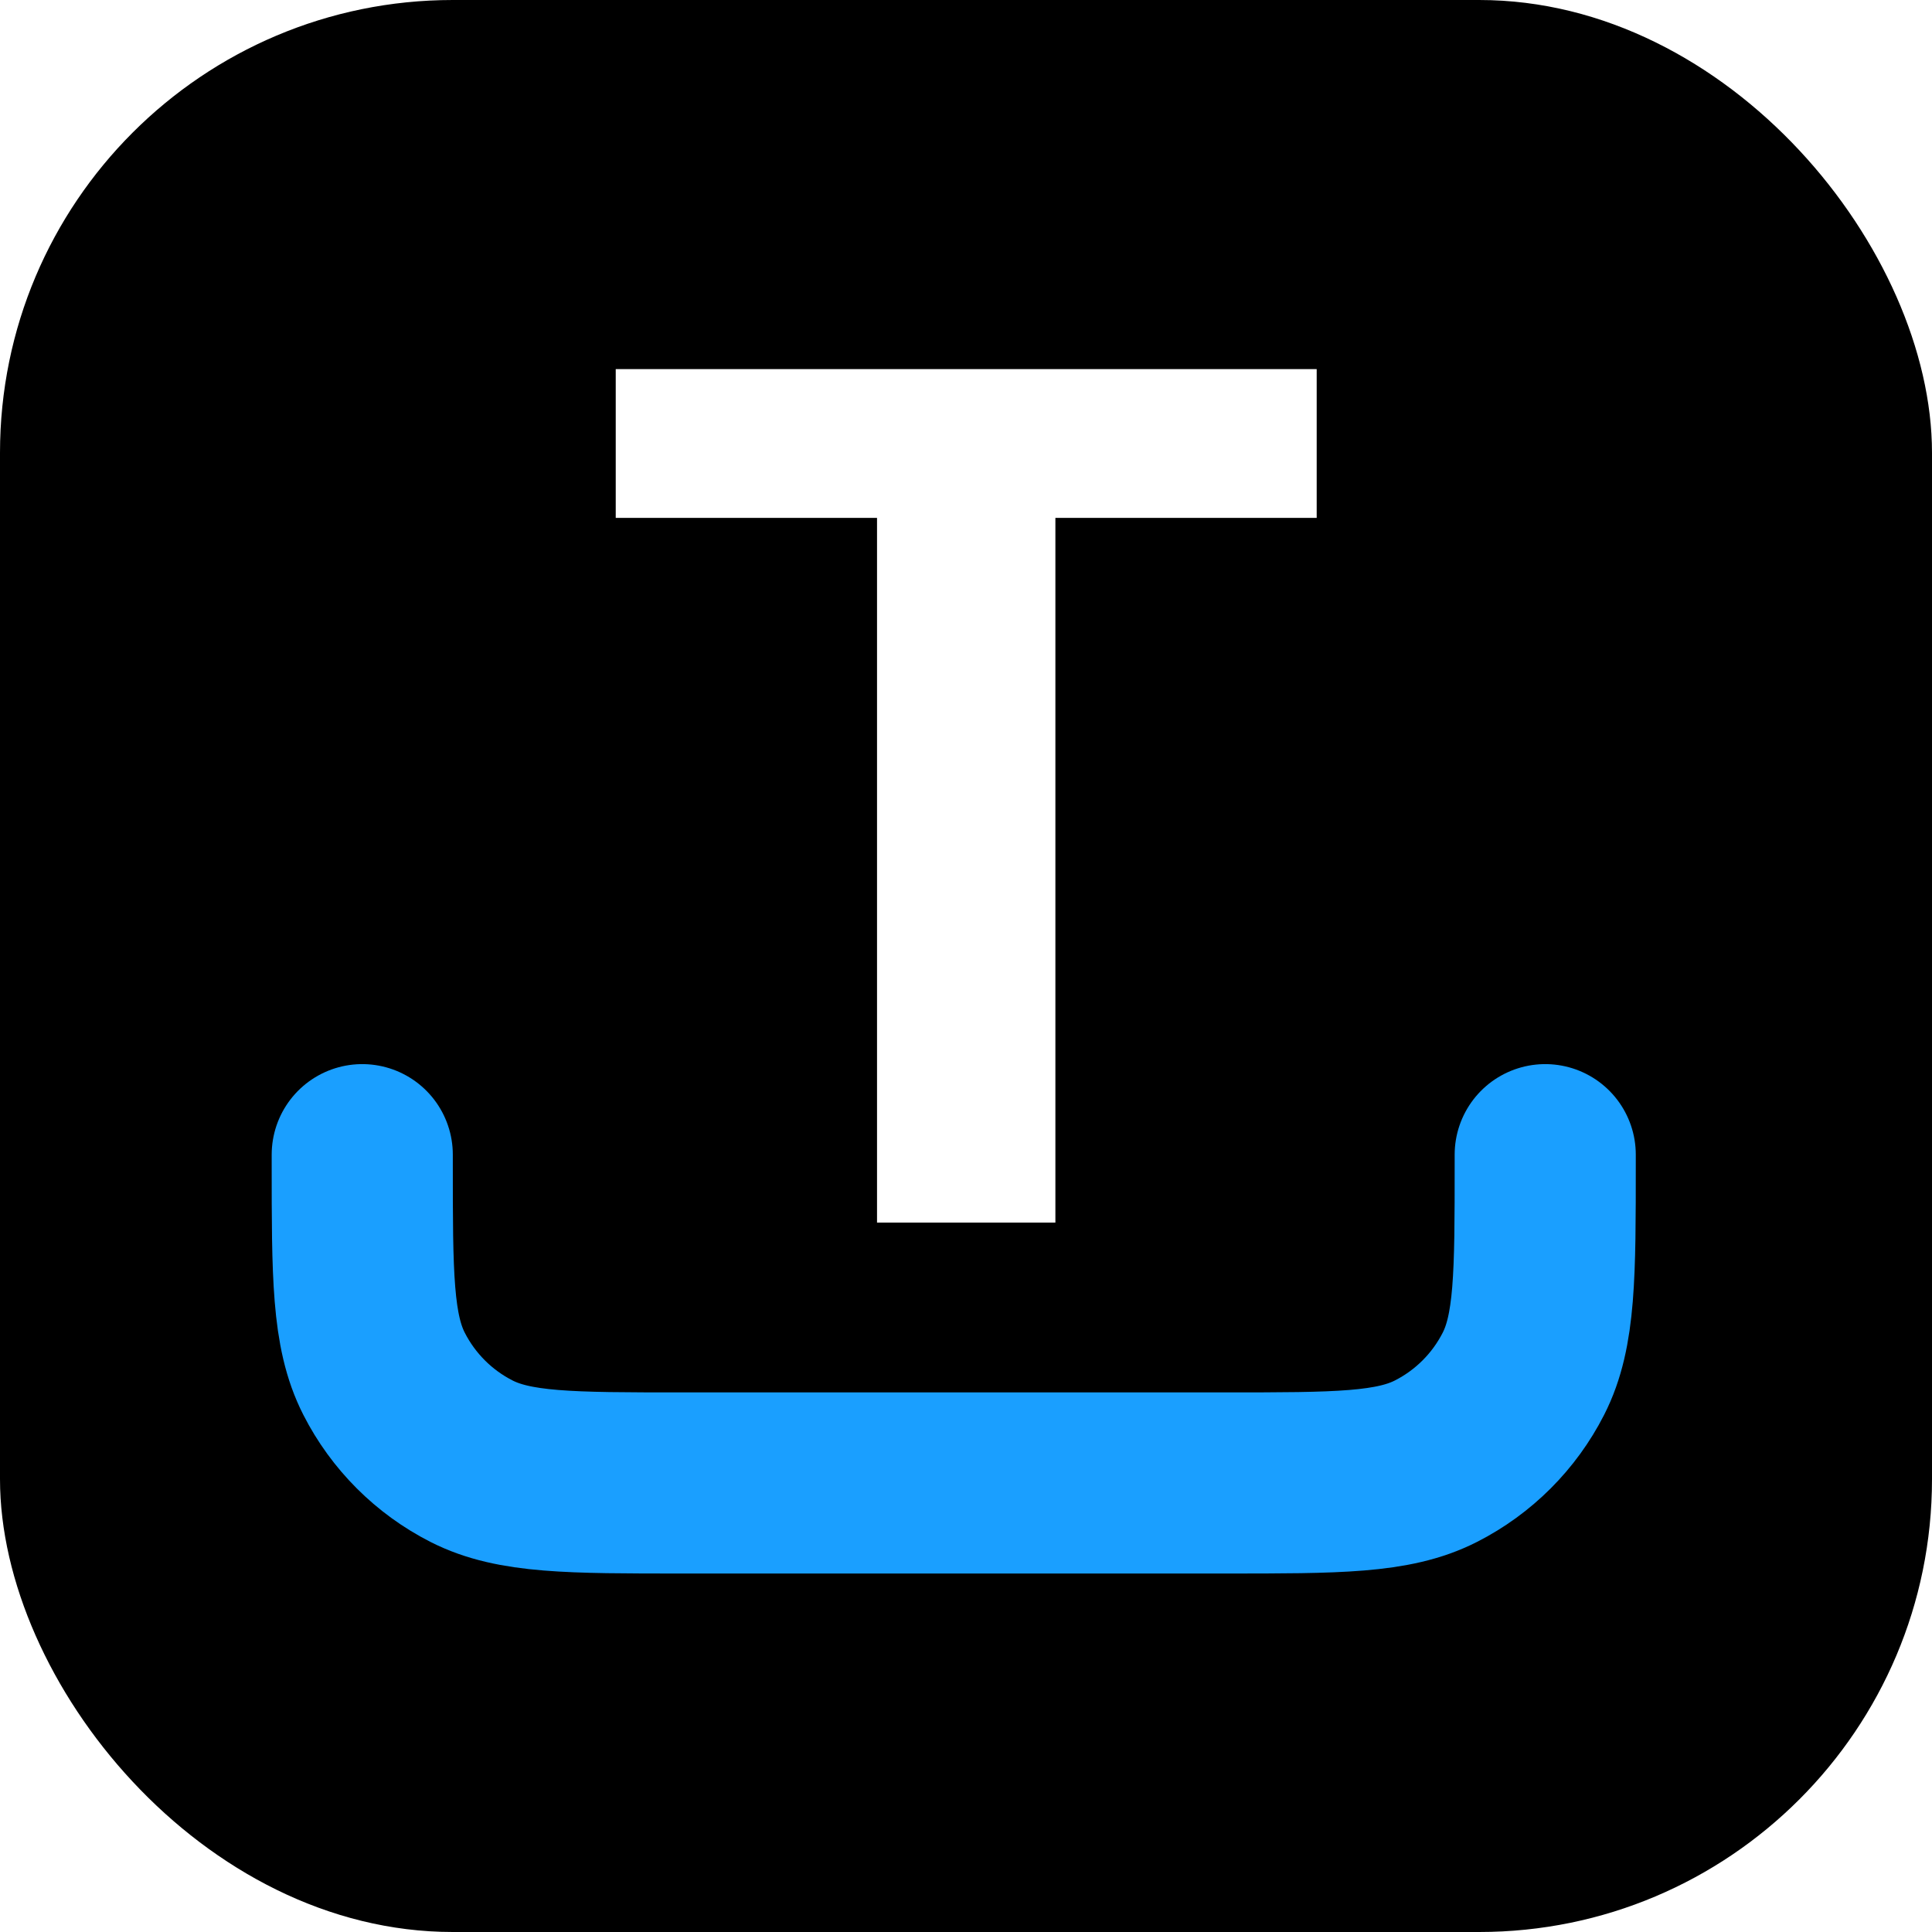 <svg width="512" height="512" viewBox="0 0 512 512" fill="none" xmlns="http://www.w3.org/2000/svg">
<rect width="512" height="512" rx="120" fill="black"/>
<path d="M163.175 137.245V97.818H348.936V137.245H279.689V324H232.421V137.245H163.175Z" fill="white"/>
<g filter="url(#filter0_d_3_22)">
<path d="M96 302V304.2C96 333.883 96 348.724 101.777 360.061C106.858 370.034 114.966 378.142 124.939 383.223C136.276 389 151.117 389 180.8 389H324.7C354.383 389 369.224 389 380.561 383.223C390.534 378.142 398.642 370.034 403.723 360.061C409.5 348.724 409.5 333.883 409.5 304.2V302" stroke="#1A9FFF" stroke-width="48" stroke-linecap="round"/>
</g>
<defs>
<filter id="filter0_d_3_22" x="45" y="255" width="415.5" height="189" filterUnits="userSpaceOnUse" color-interpolation-filters="sRGB">
<feFlood flood-opacity="0" result="BackgroundImageFix"/>
<feColorMatrix in="SourceAlpha" type="matrix" values="0 0 0 0 0 0 0 0 0 0 0 0 0 0 0 0 0 0 127 0" result="hardAlpha"/>
<feOffset dy="4"/>
<feGaussianBlur stdDeviation="13.5"/>
<feComposite in2="hardAlpha" operator="out"/>
<feColorMatrix type="matrix" values="0 0 0 0 0.103 0 0 0 0 0.623 0 0 0 0 1 0 0 0 1 0"/>
<feBlend mode="normal" in2="BackgroundImageFix" result="effect1_dropShadow_3_22"/>
<feBlend mode="normal" in="SourceGraphic" in2="effect1_dropShadow_3_22" result="shape"/>
</filter>
</defs>
</svg>
